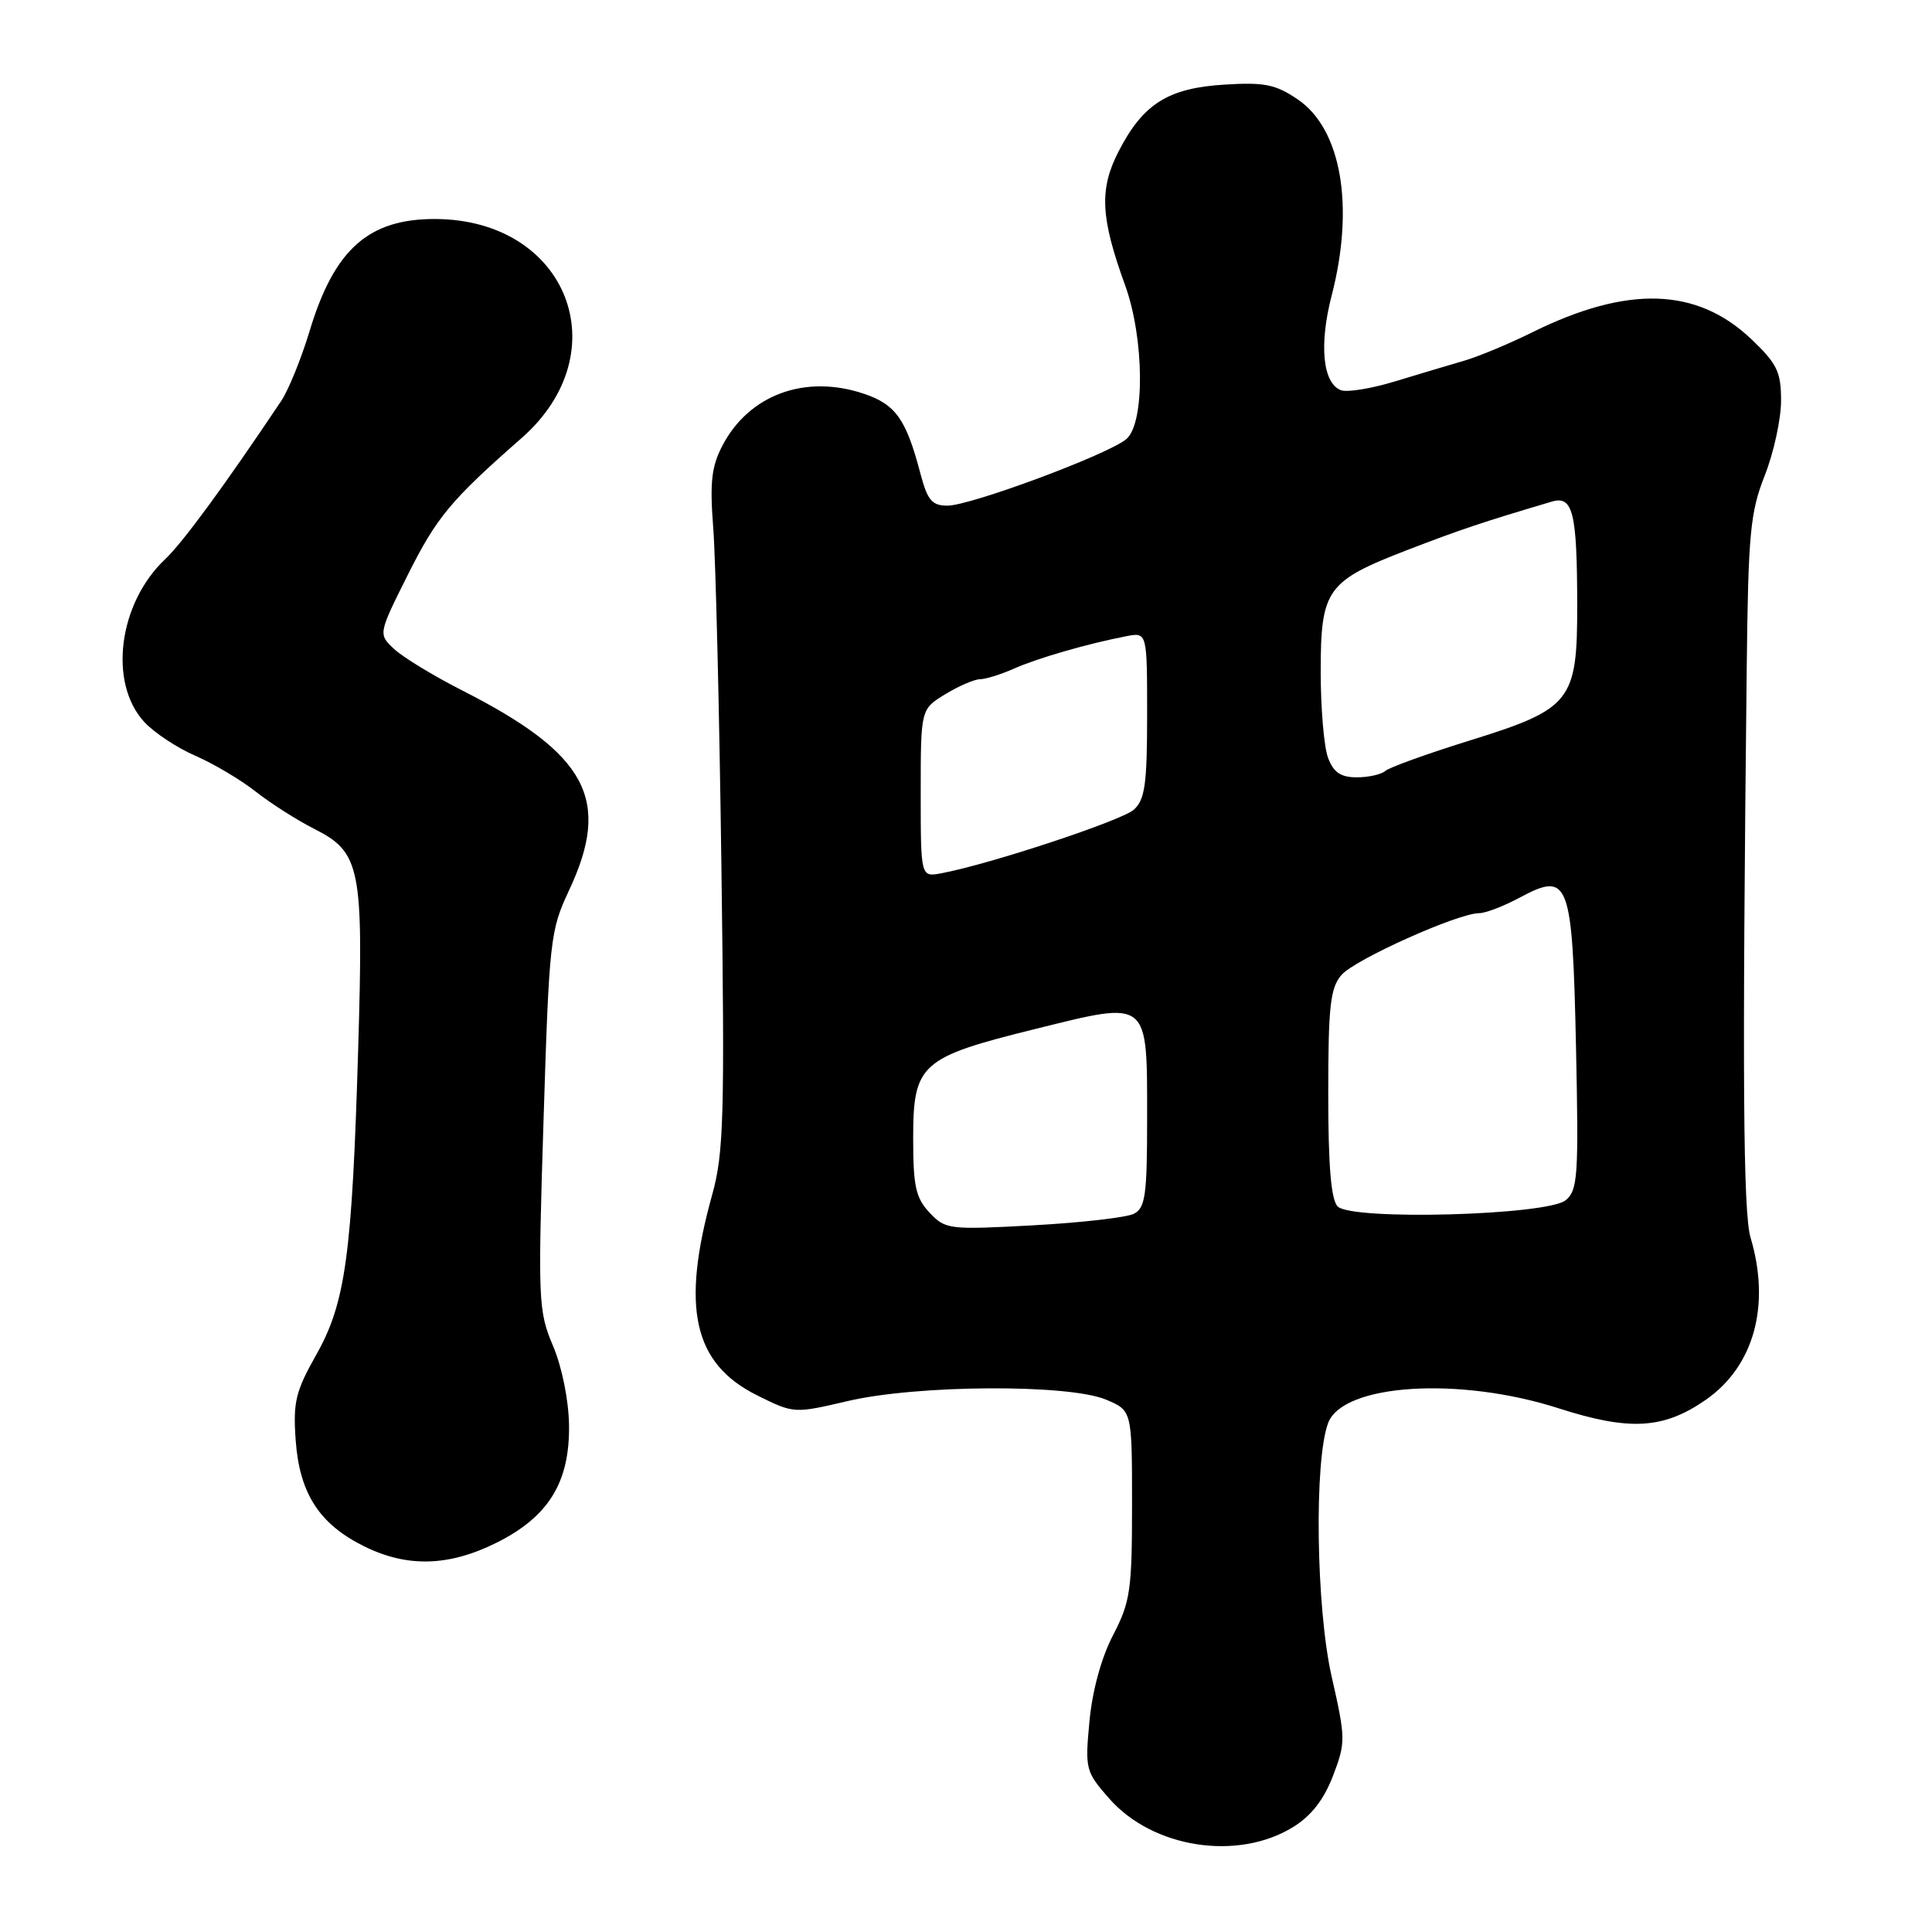 <?xml version="1.0" encoding="UTF-8" standalone="no"?>
<!DOCTYPE svg PUBLIC "-//W3C//DTD SVG 1.1//EN" "http://www.w3.org/Graphics/SVG/1.1/DTD/svg11.dtd" >
<svg xmlns="http://www.w3.org/2000/svg" xmlns:xlink="http://www.w3.org/1999/xlink" version="1.1" viewBox="0 0 256 256">
 <g >
 <path fill="currentColor"
d=" M 171.35 242.09 C 173.75 240.61 175.42 238.46 176.63 235.31 C 178.32 230.87 178.32 230.38 176.44 222.10 C 174.38 212.98 174.12 193.45 175.99 188.54 C 177.96 183.36 193.37 182.38 206.50 186.60 C 215.93 189.63 220.41 189.37 226.00 185.50 C 232.41 181.06 234.64 172.99 231.96 163.99 C 230.97 160.71 230.85 142.47 231.45 88.50 C 231.65 70.68 231.91 67.90 233.84 63.00 C 235.03 59.98 236.00 55.52 236.00 53.10 C 236.00 49.27 235.48 48.20 232.06 44.94 C 224.83 38.07 215.65 37.79 203.00 44.05 C 199.97 45.55 195.93 47.24 194.00 47.80 C 192.07 48.36 187.95 49.59 184.83 50.54 C 181.71 51.49 178.49 52.02 177.67 51.70 C 175.27 50.78 174.77 45.68 176.44 39.21 C 179.51 27.37 177.75 17.11 171.97 13.18 C 169.03 11.18 167.55 10.88 162.26 11.21 C 154.77 11.67 151.46 13.76 148.22 20.06 C 145.64 25.08 145.82 28.81 149.08 37.79 C 151.63 44.82 151.73 56.07 149.25 58.18 C 146.86 60.21 128.61 67.00 125.55 67.00 C 123.49 67.00 122.90 66.30 121.96 62.75 C 120.07 55.54 118.68 53.59 114.46 52.17 C 106.68 49.56 99.24 52.30 95.71 59.07 C 94.27 61.84 94.04 63.93 94.51 70.00 C 94.83 74.12 95.32 94.28 95.59 114.80 C 96.04 147.99 95.90 152.78 94.37 158.30 C 90.20 173.31 91.87 180.70 100.36 184.91 C 105.20 187.31 105.23 187.31 112.36 185.64 C 121.56 183.49 141.57 183.38 146.53 185.45 C 150.00 186.90 150.00 186.90 150.00 199.36 C 150.00 210.71 149.78 212.24 147.49 216.66 C 145.93 219.65 144.74 224.02 144.36 228.07 C 143.76 234.43 143.85 234.76 146.98 238.32 C 152.75 244.89 164.00 246.63 171.35 242.09 Z  M 65.77 204.43 C 72.69 200.98 75.50 196.43 75.40 188.84 C 75.35 185.53 74.47 181.15 73.28 178.34 C 71.32 173.71 71.27 172.40 72.02 148.50 C 72.77 124.52 72.91 123.28 75.39 118.00 C 81.06 105.95 77.84 99.92 61.23 91.48 C 57.46 89.56 53.41 87.10 52.24 86.01 C 50.11 84.02 50.11 84.02 54.03 76.18 C 57.87 68.51 59.71 66.30 69.12 58.04 C 82.09 46.65 75.18 29.10 57.70 29.02 C 48.83 28.98 44.28 33.04 41.02 43.88 C 39.92 47.52 38.23 51.68 37.26 53.13 C 29.75 64.35 24.22 71.89 21.91 74.07 C 15.69 79.92 14.33 90.49 19.13 95.68 C 20.44 97.09 23.47 99.10 25.88 100.14 C 28.29 101.19 31.89 103.32 33.88 104.89 C 35.87 106.45 39.36 108.68 41.64 109.83 C 47.78 112.94 48.18 114.93 47.46 139.00 C 46.65 166.34 45.79 172.64 41.89 179.54 C 39.16 184.38 38.82 185.80 39.18 190.85 C 39.69 197.90 42.31 201.95 48.24 204.89 C 53.95 207.72 59.46 207.57 65.77 204.43 Z  M 123.17 160.68 C 121.34 158.73 121.00 157.19 121.00 150.86 C 121.00 140.95 121.95 140.11 137.28 136.32 C 152.35 132.59 152.00 132.30 152.00 148.29 C 152.00 158.37 151.76 160.05 150.25 160.83 C 149.29 161.32 143.29 162.01 136.92 162.36 C 125.72 162.97 125.27 162.91 123.17 160.68 Z  M 177.25 159.86 C 176.37 158.98 176.00 154.52 176.00 144.91 C 176.00 133.31 176.27 130.91 177.75 129.19 C 179.53 127.13 193.19 121.00 196.00 121.00 C 196.84 121.00 199.27 120.07 201.40 118.92 C 207.91 115.44 208.35 116.61 208.83 138.78 C 209.19 155.81 209.07 157.70 207.47 159.03 C 205.05 161.04 179.12 161.75 177.25 159.86 Z  M 122.00 105.10 C 122.00 93.97 122.00 93.97 125.25 91.99 C 127.04 90.90 129.11 90.01 129.85 90.00 C 130.59 90.00 132.62 89.37 134.35 88.60 C 137.52 87.19 144.16 85.28 149.25 84.30 C 152.00 83.77 152.00 83.77 152.00 94.73 C 152.00 103.91 151.71 105.95 150.25 107.28 C 148.64 108.73 131.24 114.49 124.75 115.71 C 122.00 116.23 122.00 116.23 122.00 105.10 Z  M 175.98 100.43 C 175.44 99.02 175.00 93.90 175.00 89.05 C 175.00 78.08 175.75 77.02 186.50 72.87 C 193.55 70.16 196.37 69.21 205.61 66.47 C 208.42 65.63 208.97 67.87 208.99 80.12 C 209.00 92.96 208.25 93.92 194.69 98.14 C 189.09 99.88 184.07 101.69 183.55 102.16 C 183.03 102.62 181.33 103.00 179.78 103.00 C 177.66 103.00 176.70 102.35 175.98 100.43 Z "/>
</g>
</svg>